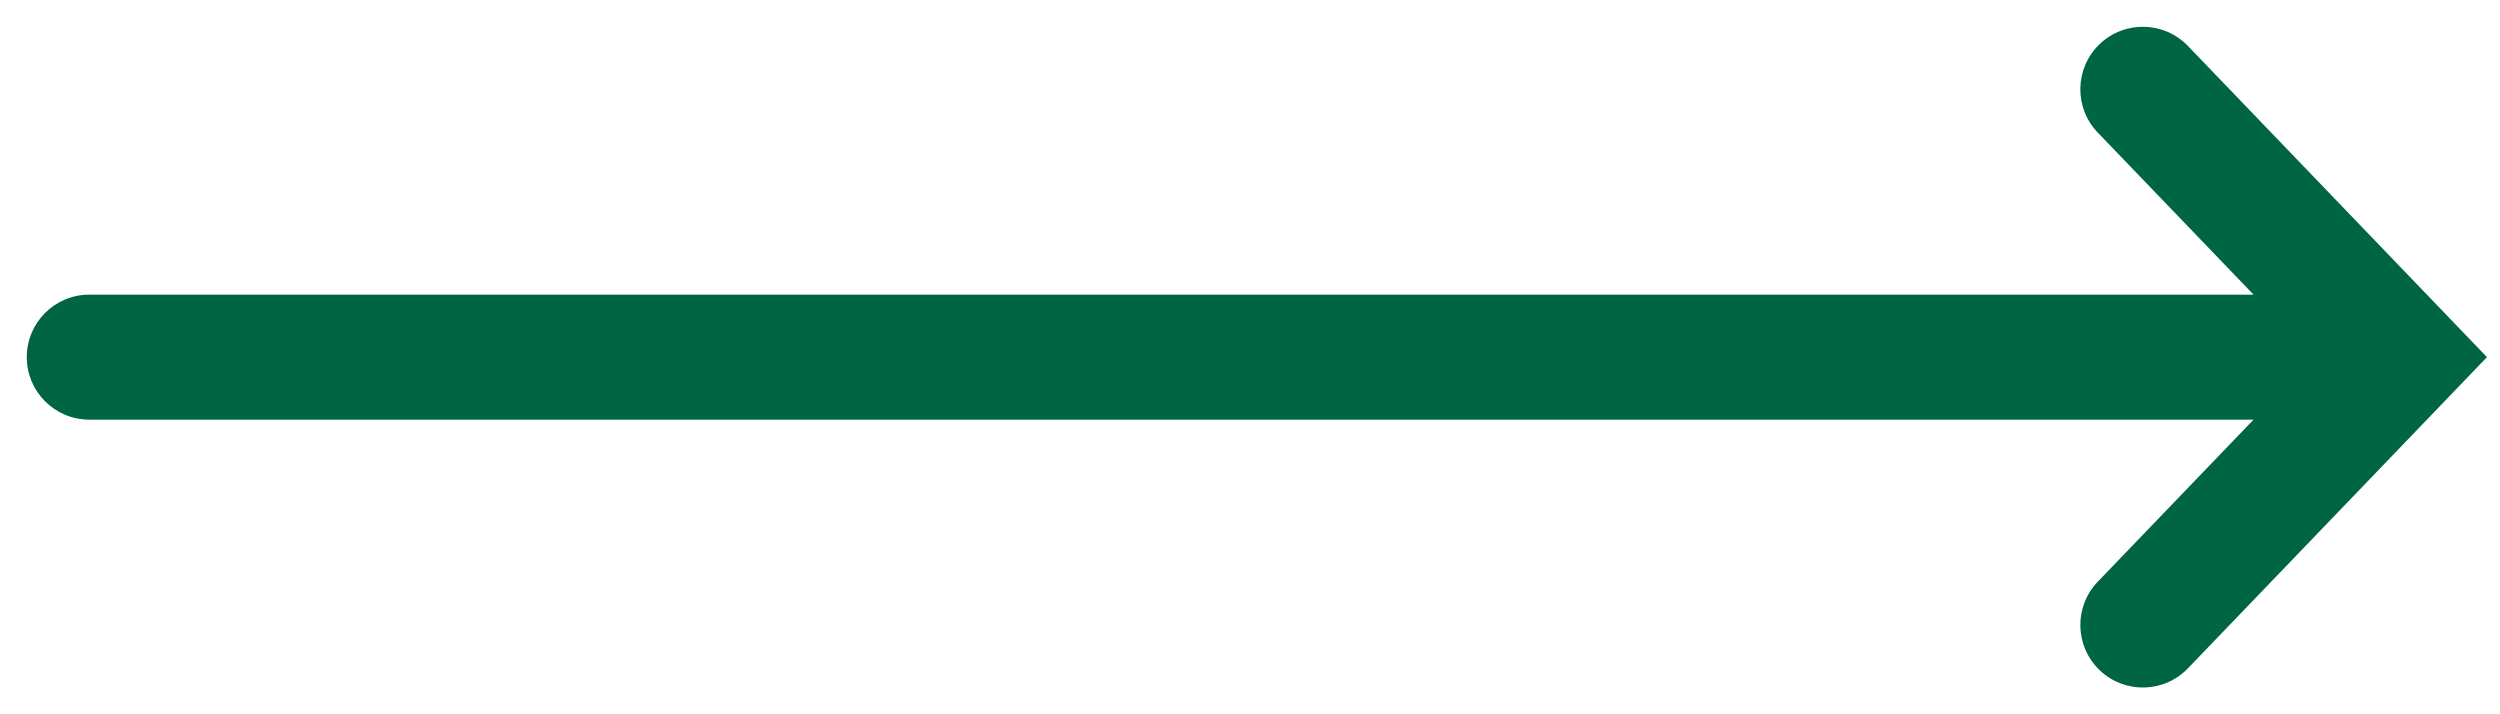 <svg width="28" height="8" viewBox="0 0 28 8" fill="none" xmlns="http://www.w3.org/2000/svg">
<path d="M23.495 6.515C23.227 6.794 23.236 7.237 23.515 7.505C23.794 7.773 24.237 7.764 24.505 7.485L23.495 6.515ZM26.883 4L27.388 4.485L27.854 4L27.388 3.515L26.883 4ZM24.505 0.515C24.237 0.236 23.794 0.227 23.515 0.495C23.236 0.763 23.227 1.206 23.495 1.485L24.505 0.515ZM1 3.3C0.613 3.3 0.3 3.613 0.3 4C0.3 4.387 0.613 4.7 1 4.7V3.3ZM26.5 4.7C26.887 4.7 27.2 4.387 27.2 4C27.2 3.613 26.887 3.3 26.5 3.3V4.7ZM24.505 7.485L27.388 4.485L26.379 3.515L23.495 6.515L24.505 7.485ZM27.388 3.515L24.505 0.515L23.495 1.485L26.379 4.485L27.388 3.515ZM1 4.7H26.5V3.3H1V4.7Z" fill="#006543"/>
</svg>
